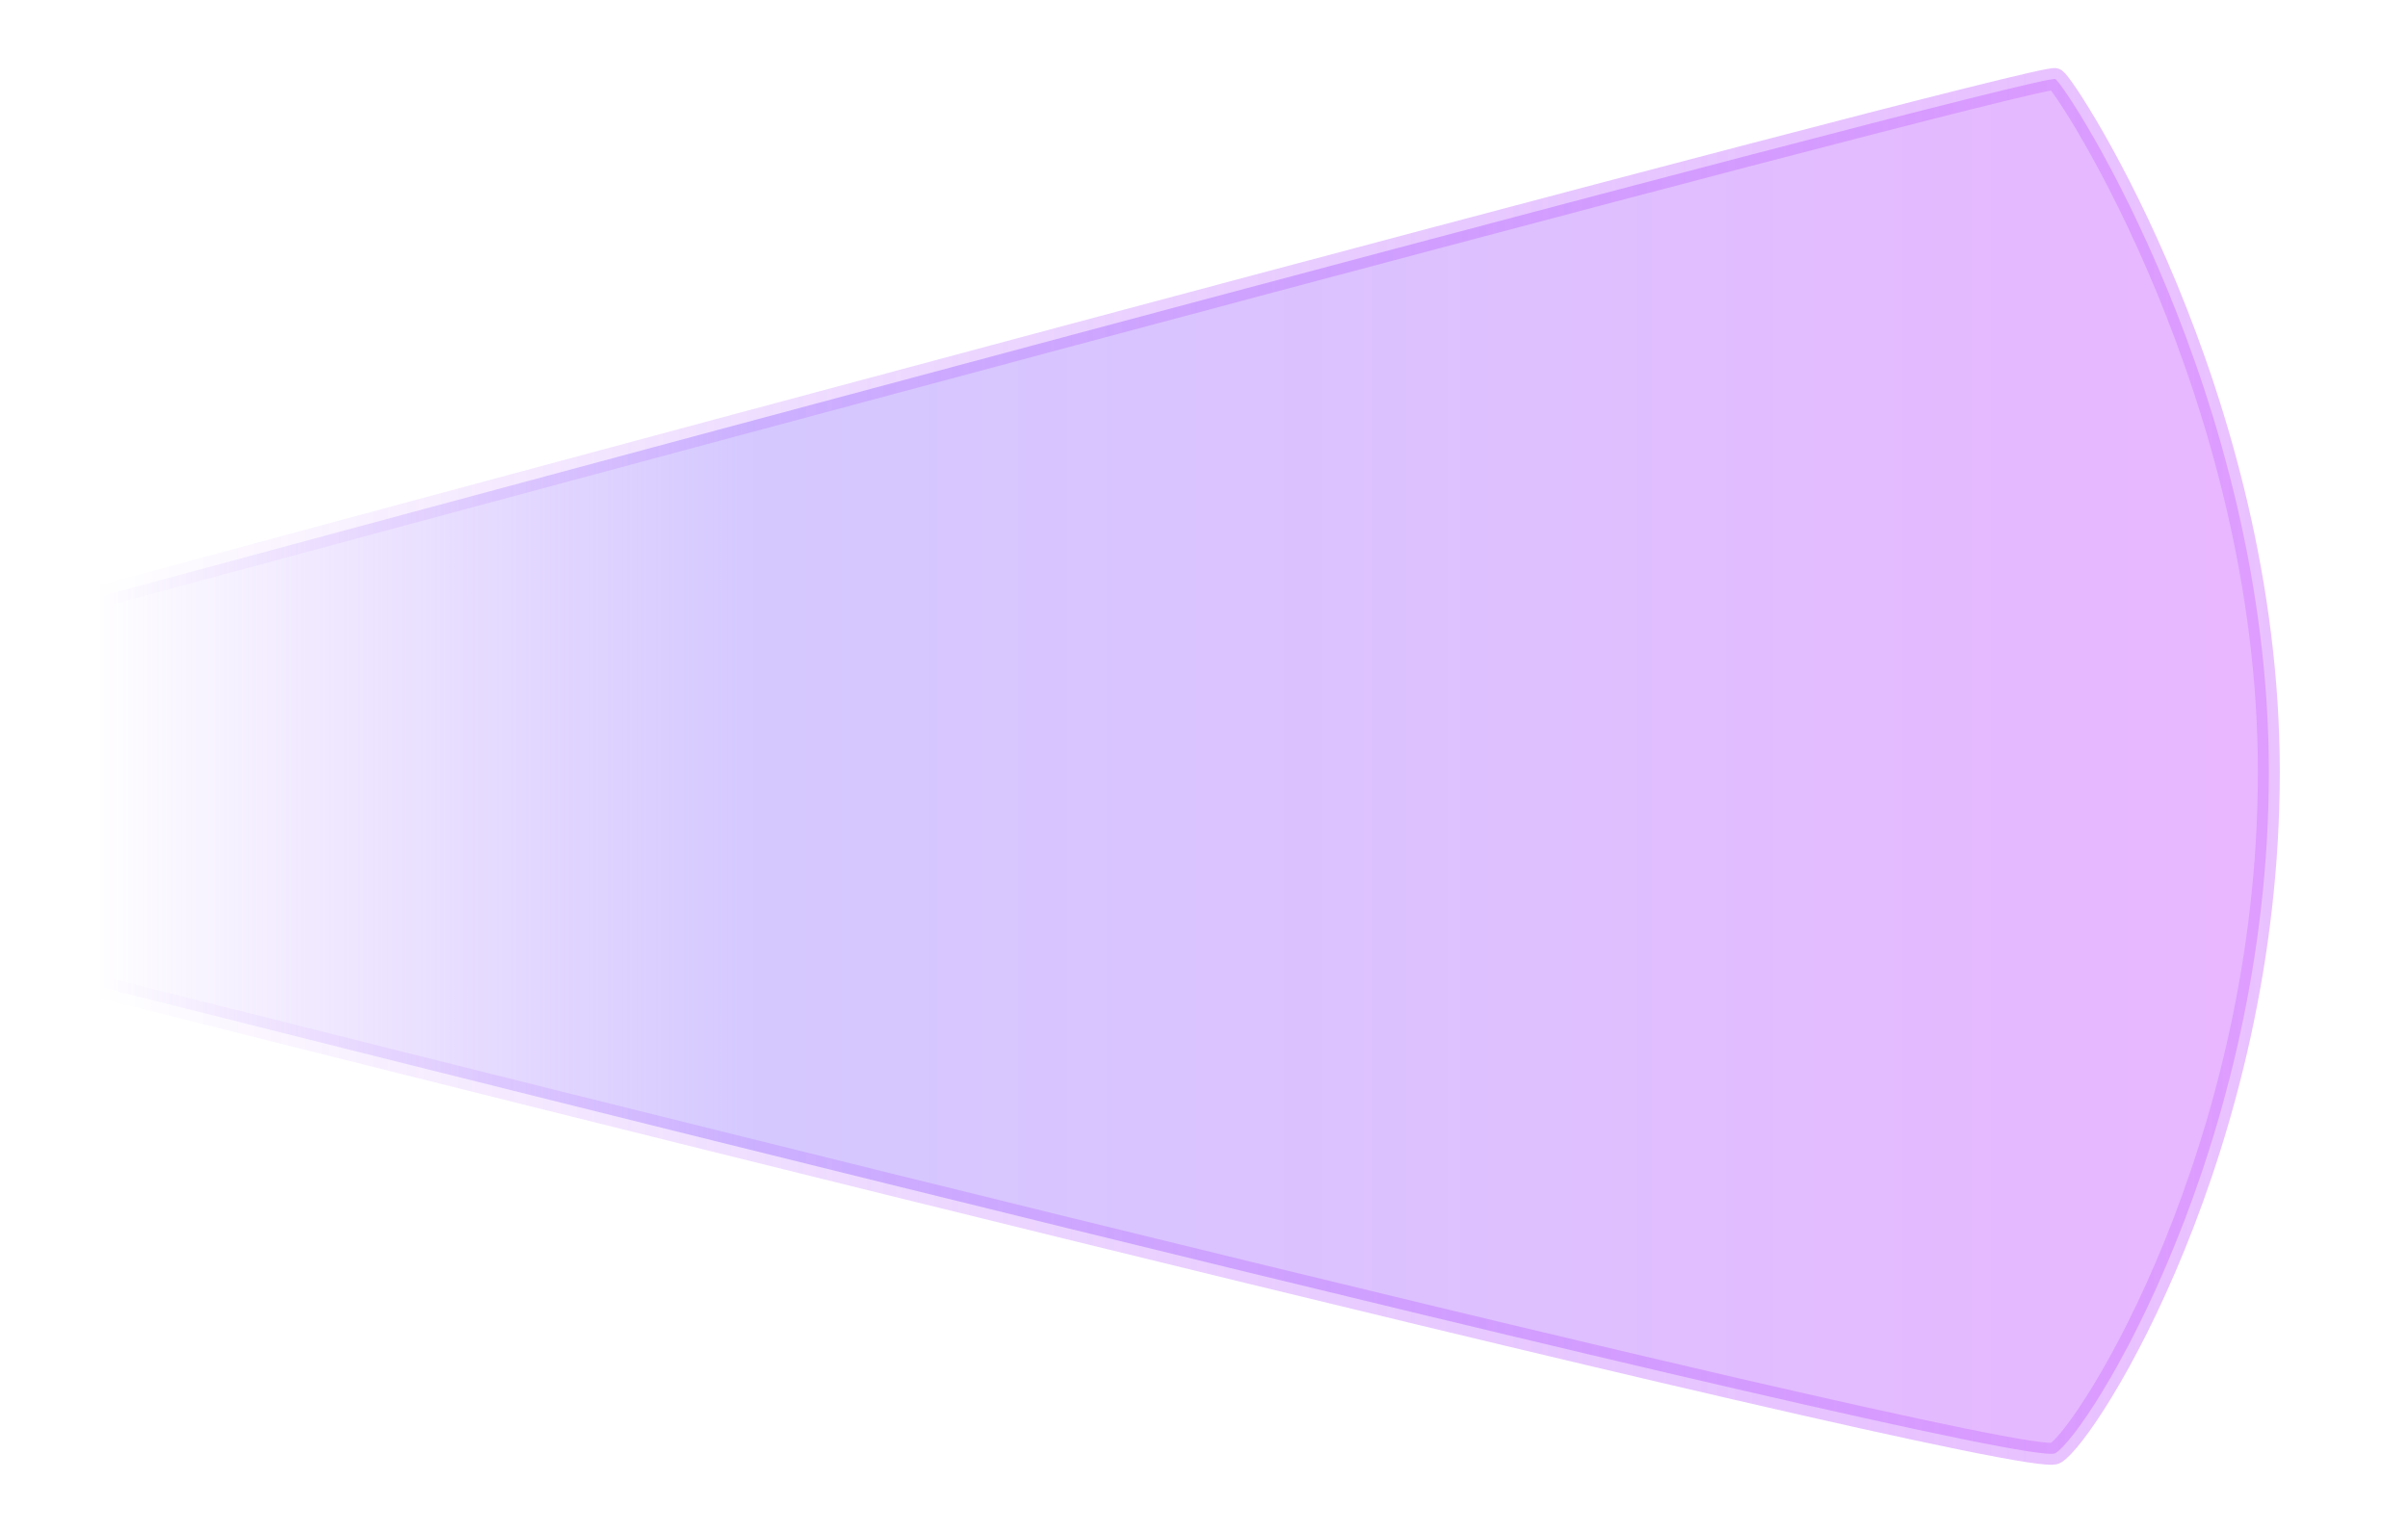 <?xml version="1.0" encoding="UTF-8" standalone="no"?>
<!-- Created with Inkscape (http://www.inkscape.org/) -->

<svg
   width="550mm"
   height="350mm"
   viewBox="0 0 550 350"
   version="1.1"
   id="svg1"
   inkscape:version="1.3 (0e150ed6c4, 2023-07-21)"
   sodipodi:docname="cone_vision.svg"
   inkscape:export-filename="cone_vision.png"
   inkscape:export-xdpi="96"
   inkscape:export-ydpi="96"
   xmlns:inkscape="http://www.inkscape.org/namespaces/inkscape"
   xmlns:sodipodi="http://sodipodi.sourceforge.net/DTD/sodipodi-0.dtd"
   xmlns:xlink="http://www.w3.org/1999/xlink"
   xmlns="http://www.w3.org/2000/svg"
   xmlns:svg="http://www.w3.org/2000/svg">
  <sodipodi:namedview
     id="namedview1"
     pagecolor="#474747"
     bordercolor="#000000"
     borderopacity="0.25"
     inkscape:showpageshadow="2"
     inkscape:pageopacity="0.0"
     inkscape:pagecheckerboard="0"
     inkscape:deskcolor="#d1d1d1"
     inkscape:document-units="mm"
     inkscape:zoom="0.13354477"
     inkscape:cx="715.11597"
     inkscape:cy="1392.7913"
     inkscape:window-width="1920"
     inkscape:window-height="1017"
     inkscape:window-x="-8"
     inkscape:window-y="-8"
     inkscape:window-maximized="1"
     inkscape:current-layer="layer1" />
  <defs
     id="defs1">
    <linearGradient
       id="linearGradient5"
       inkscape:collect="always">
      <stop
         style="stop-color:#8000ff;stop-opacity:0;"
         offset="0"
         id="stop5" />
      <stop
         style="stop-color:#d585ff;stop-opacity:0.504;"
         offset="1"
         id="stop6" />
    </linearGradient>
    <linearGradient
       id="linearGradient1"
       inkscape:collect="always">
      <stop
         style="stop-color:#af7dff;stop-opacity:0;"
         offset="0"
         id="stop1" />
      <stop
         style="stop-color:#b09aff;stop-opacity:0.535;"
         offset="0.299"
         id="stop3" />
      <stop
         style="stop-color:#da86ff;stop-opacity:0.603;"
         offset="1"
         id="stop2" />
    </linearGradient>
    <linearGradient
       inkscape:collect="always"
       xlink:href="#linearGradient1"
       id="linearGradient2"
       x1="21.036"
       y1="175.073"
       x2="520.717"
       y2="175.073"
       gradientUnits="userSpaceOnUse" />
    <linearGradient
       inkscape:collect="always"
       xlink:href="#linearGradient5"
       id="linearGradient6"
       x1="21.036"
       y1="175.073"
       x2="520.717"
       y2="175.073"
       gradientUnits="userSpaceOnUse" />
  </defs>
  <g
     inkscape:label="Layer 1"
     inkscape:groupmode="layer"
     id="layer1">
    <path
       id="rect1"
       style="fill:url(#linearGradient2);stroke-width:5;fill-opacity:1;stroke:url(#linearGradient6);stroke-opacity:1;stroke-dasharray:none"
       d="m 23.536,136.091 c 0,0 443.088,-119.937 445.928,-118.021 2.84,1.917 48.754,72.662 48.754,158.295 0,85.632 -41.18,151.044 -48.761,155.652 C 461.875,336.626 23.536,225.655 23.536,225.655 Z"
       sodipodi:nodetypes="czzzcc" />
  </g>
</svg>

